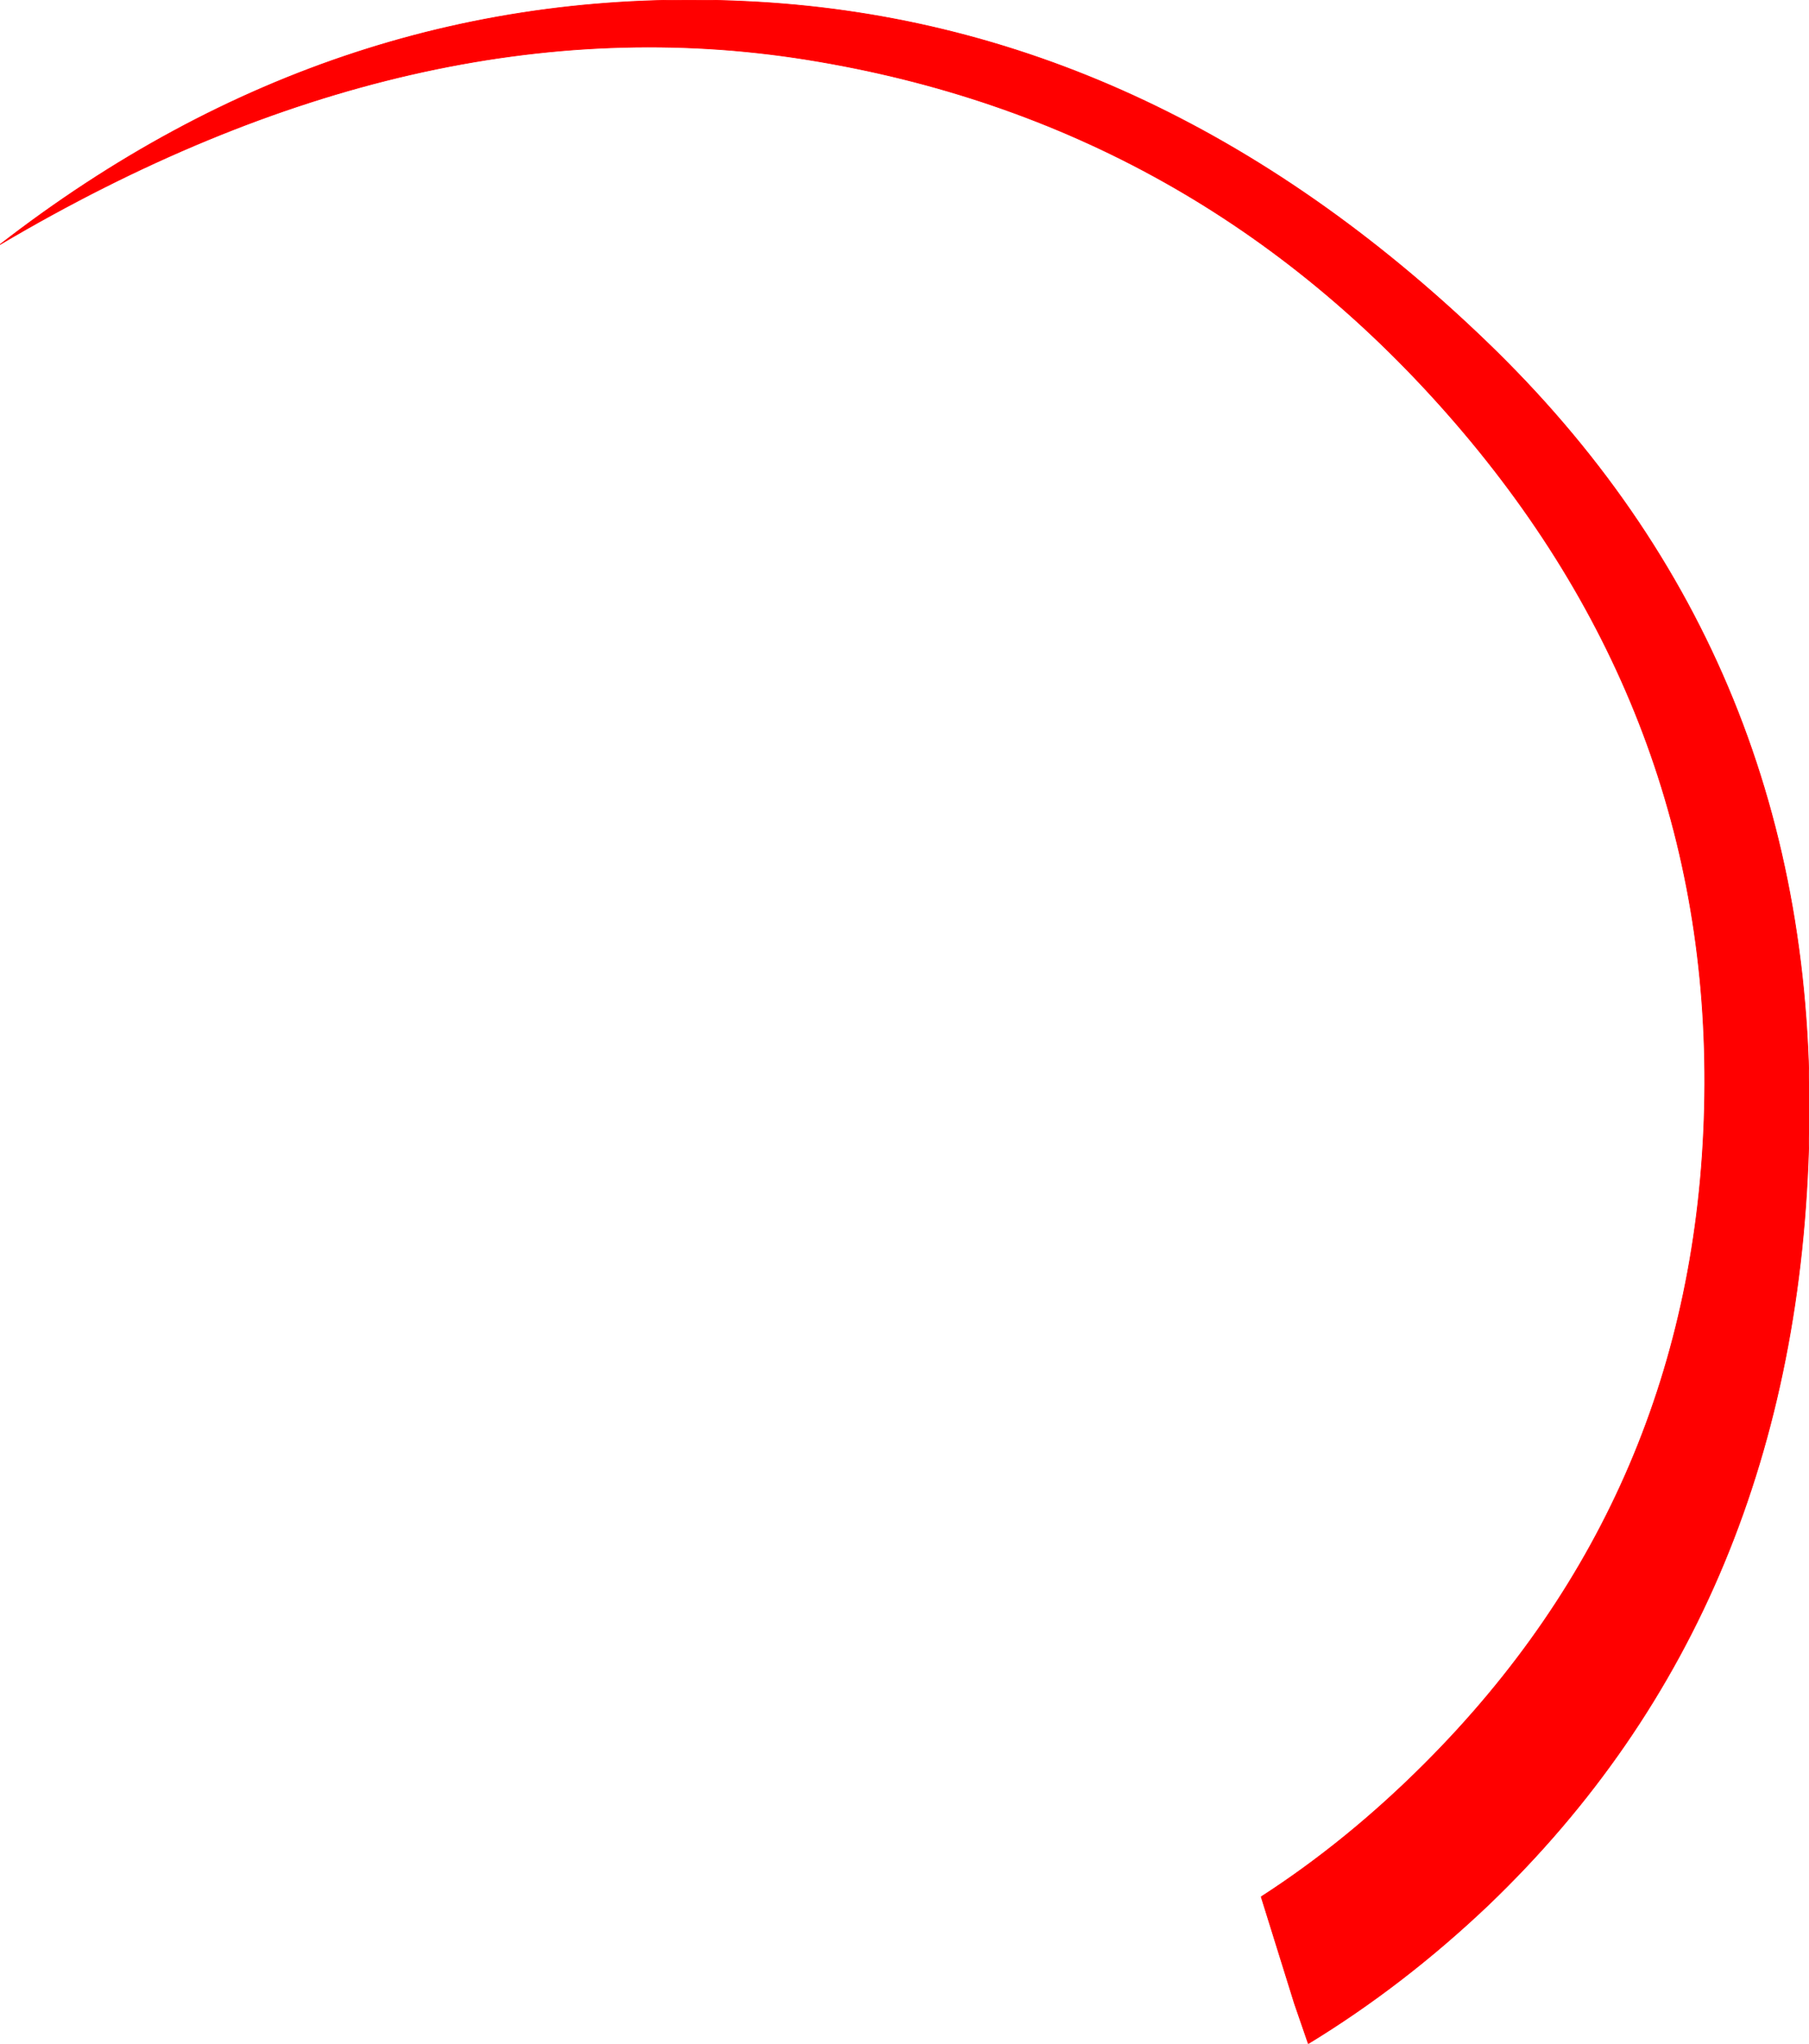 <?xml version="1.0" encoding="UTF-8" standalone="no"?>
<svg xmlns:ffdec="https://www.free-decompiler.com/flash" xmlns:xlink="http://www.w3.org/1999/xlink" ffdec:objectType="shape" height="147.5px" width="130.6px" xmlns="http://www.w3.org/2000/svg">
  <g transform="matrix(1.0, 0.0, 0.0, 1.0, 59.25, 66.25)">
    <path d="M-59.25 -48.6 Q-34.8 -67.55 -5.45 -66.15 23.9 -64.8 48.0 -41.65 72.05 -18.55 71.35 15.6 70.65 49.7 48.25 71.2 42.1 77.05 35.2 81.25 L34.2 78.35 31.8 70.65 Q38.0 66.65 43.6 61.05 63.1 41.55 63.8 13.75 64.5 -14.1 45.8 -35.75 27.05 -57.45 -1.0 -61.95 -29.05 -66.45 -59.25 -48.6" fill="#ff0000" fill-rule="evenodd" stroke="none"/>
    <path d="M-59.25 -48.6 Q-29.05 -66.45 -1.0 -61.95 27.05 -57.45 45.8 -35.75 64.5 -14.1 63.8 13.75 63.1 41.55 43.6 61.05 38.0 66.65 31.8 70.65 L34.2 78.35 35.2 81.25 Q42.1 77.05 48.25 71.2 70.65 49.7 71.35 15.6 72.05 -18.55 48.0 -41.65 23.9 -64.8 -5.45 -66.15 -34.8 -67.55 -59.25 -48.6 Z" fill="none" stroke="#ff0000" stroke-linecap="round" stroke-linejoin="round" stroke-width="0.05"/>
  </g>
</svg>
